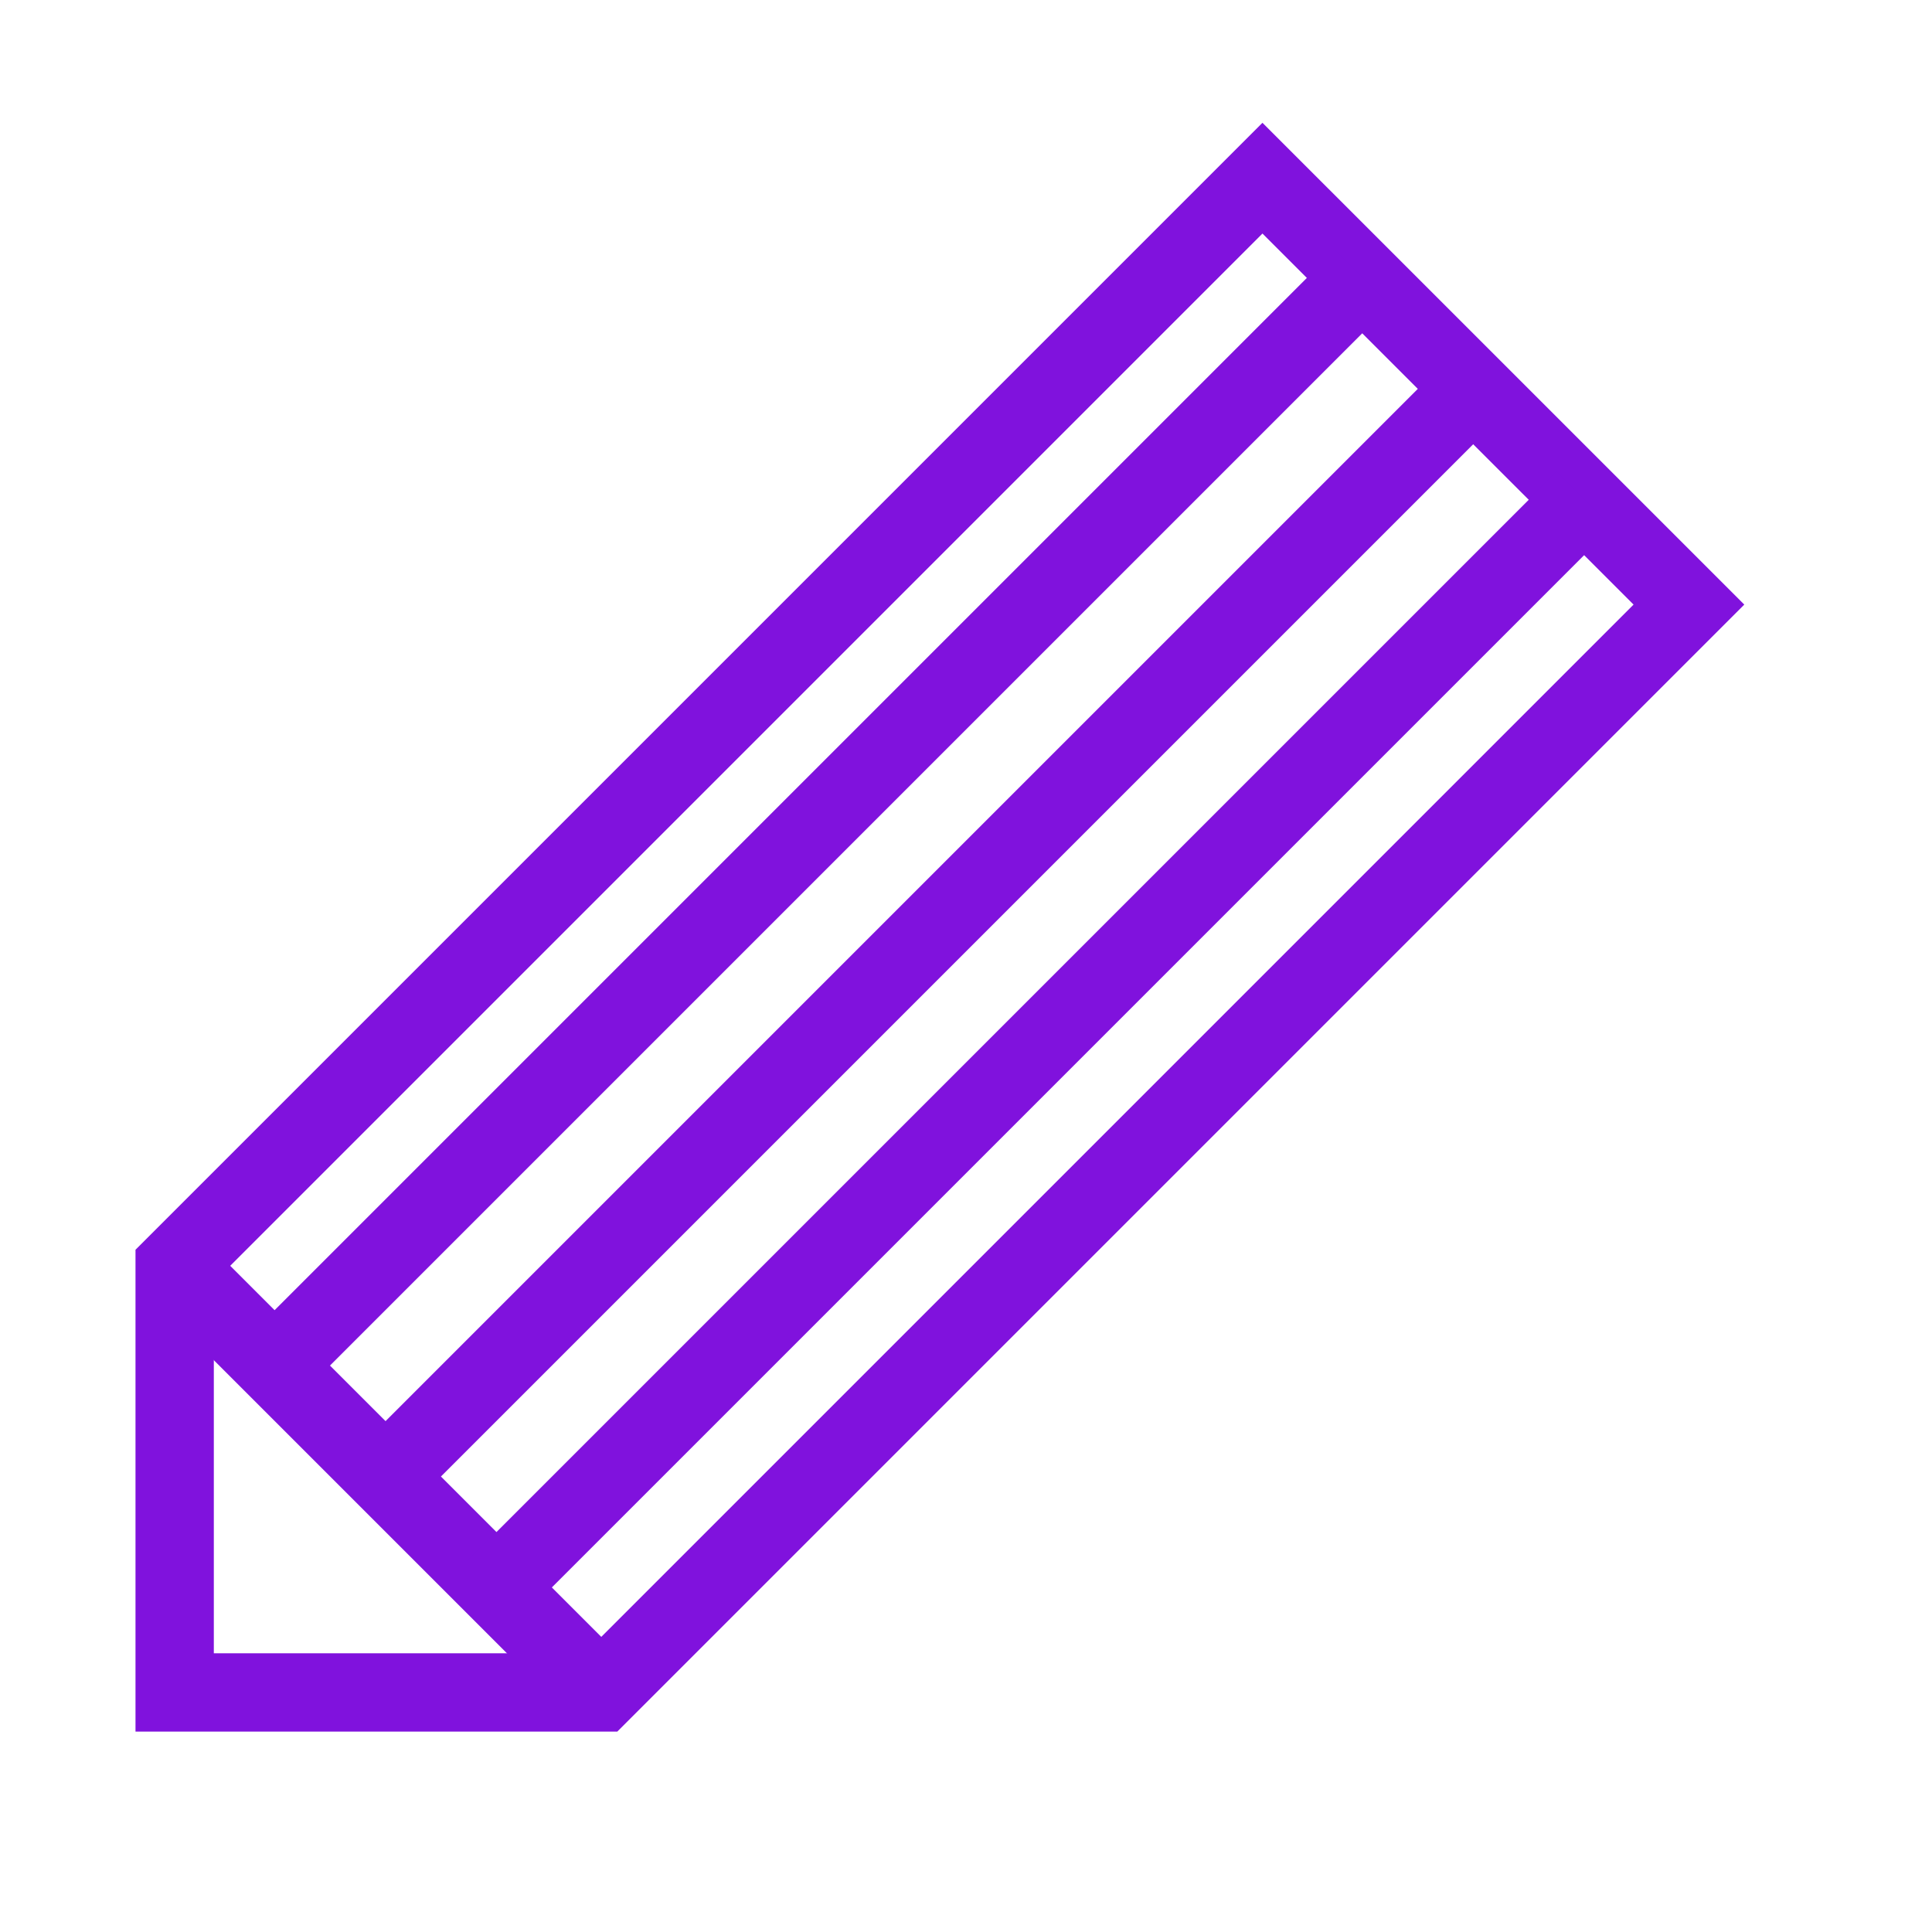 <?xml version="1.0" encoding="utf-8"?>
<!-- Generator: Adobe Illustrator 16.0.0, SVG Export Plug-In . SVG Version: 6.00 Build 0)  -->
<!DOCTYPE svg PUBLIC "-//W3C//DTD SVG 1.1//EN" "http://www.w3.org/Graphics/SVG/1.1/DTD/svg11.dtd">
<svg version="1.1" id="Layer_1" xmlns="http://www.w3.org/2000/svg" xmlns:xlink="http://www.w3.org/1999/xlink" x="0px" y="0px"
	 width="74px" height="74px" viewBox="0 0 74 74" enable-background="new 0 0 74 74" xml:space="preserve">
<g>
	<path fill="#8012DD" d="M23.644,66.324H5.19V47.869L48.355,4.703l18.455,18.454L23.644,66.324z M8.19,63.324h14.212l40.167-40.167
		L48.355,8.945L8.19,49.111V63.324z"/>
</g>
<g>
	
		<rect x="3.307" y="55.157" transform="matrix(0.707 0.707 -0.707 0.707 44.416 6.09)" fill="#8012DD" width="23.099" height="3"/>
</g>
<g>
	
		<rect x="29.847" y="2.02" transform="matrix(0.707 0.707 -0.707 0.707 31.442 -12.945)" fill="#8012DD" width="3" height="58.924"/>
</g>
<g>
	
		<rect x="34.097" y="6.269" transform="matrix(0.707 0.707 -0.707 0.707 35.692 -14.705)" fill="#8012DD" width="3" height="58.925"/>
</g>
<g>
	
		<rect x="38.345" y="10.519" transform="matrix(0.707 0.707 -0.707 0.707 39.941 -16.464)" fill="#8012DD" width="3" height="58.925"/>
</g>
</svg>
